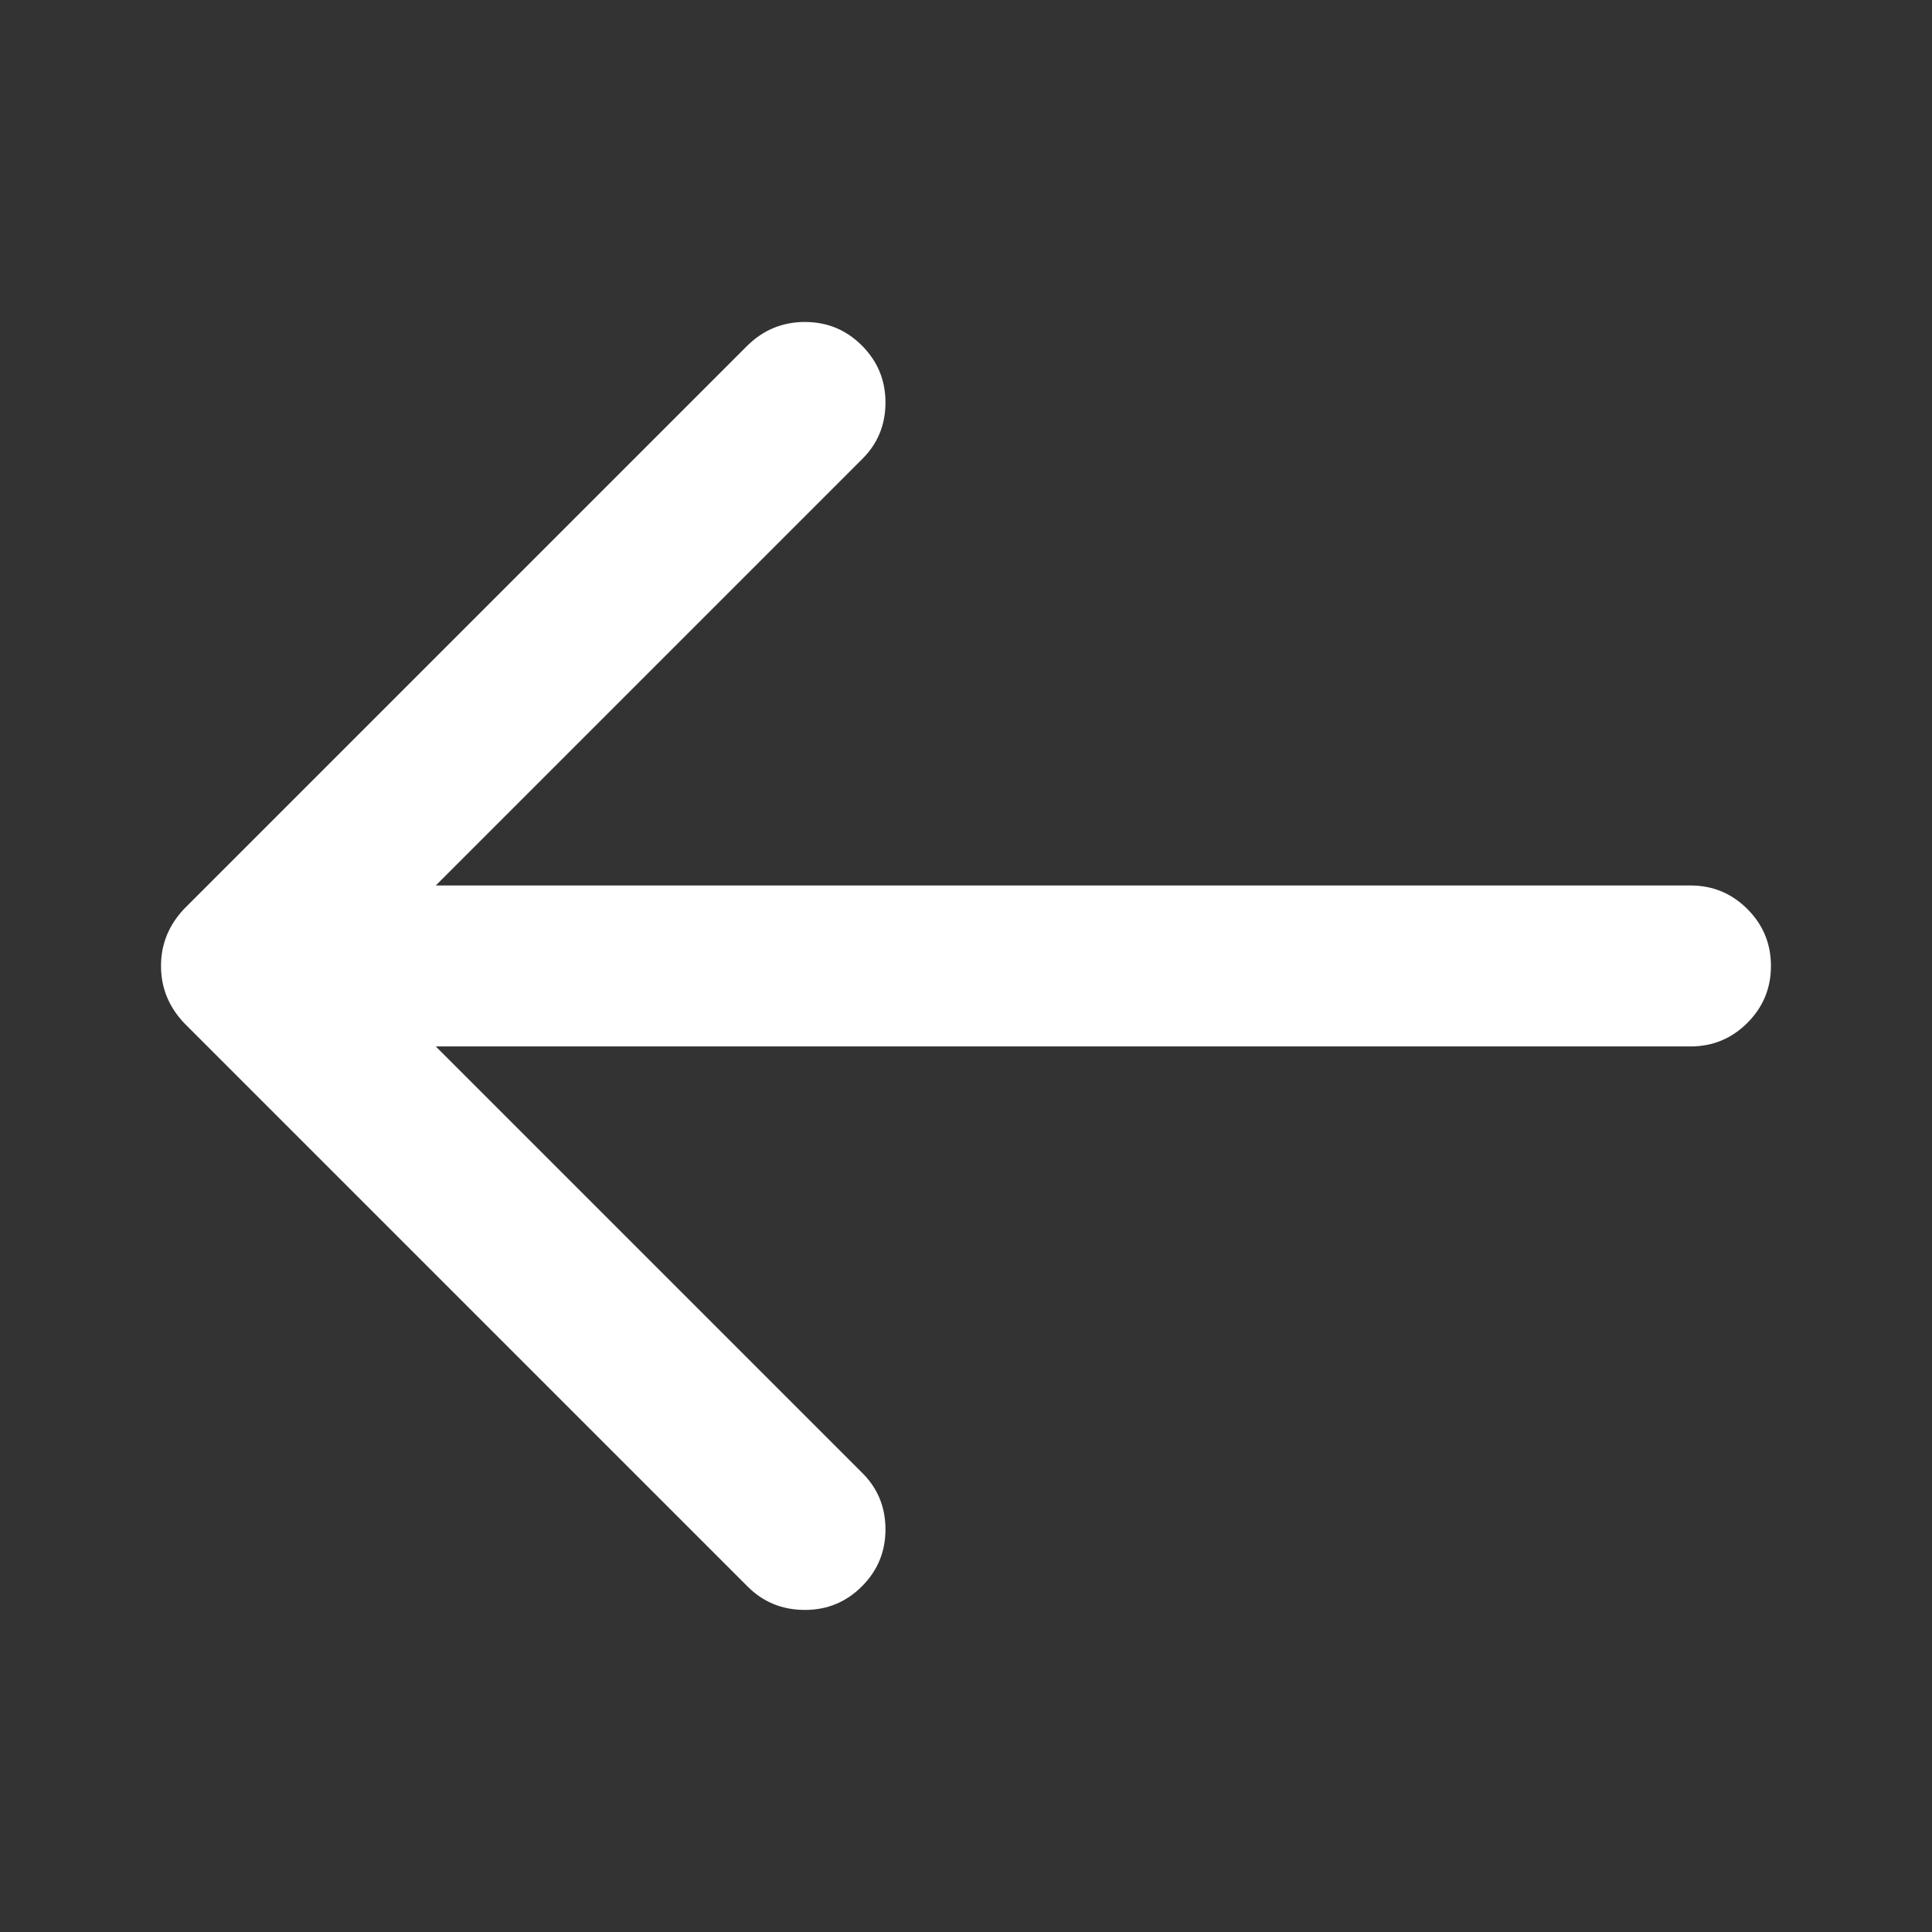 <svg class="svg-icon" style="width: 1em; height: 1em;vertical-align: middle;fill: white;overflow: hidden;" viewBox="0 0 1024 1024" version="1.1" xmlns="http://www.w3.org/2000/svg"><rect x="0" y="0" width="1024" height="1024" fill="#333333" stroke="none"/><path d="M426.66 170.66q17.674 0 30.167 12.493t12.493 30.167q0 18.002-12.677 30.331l-225.669 225.669 665.006 0q17.674 0 30.167 12.493t12.493 30.167-12.493 30.167-30.167 12.493l-665.006 0 225.669 225.669q12.677 12.329 12.677 30.331 0 17.674-12.493 30.167t-30.167 12.493q-18.002 0-30.331-12.329l-298.66-298.66q-12.329-13.005-12.329-30.331t12.329-30.331l298.66-298.66q12.677-12.329 30.331-12.329z"  /></svg>